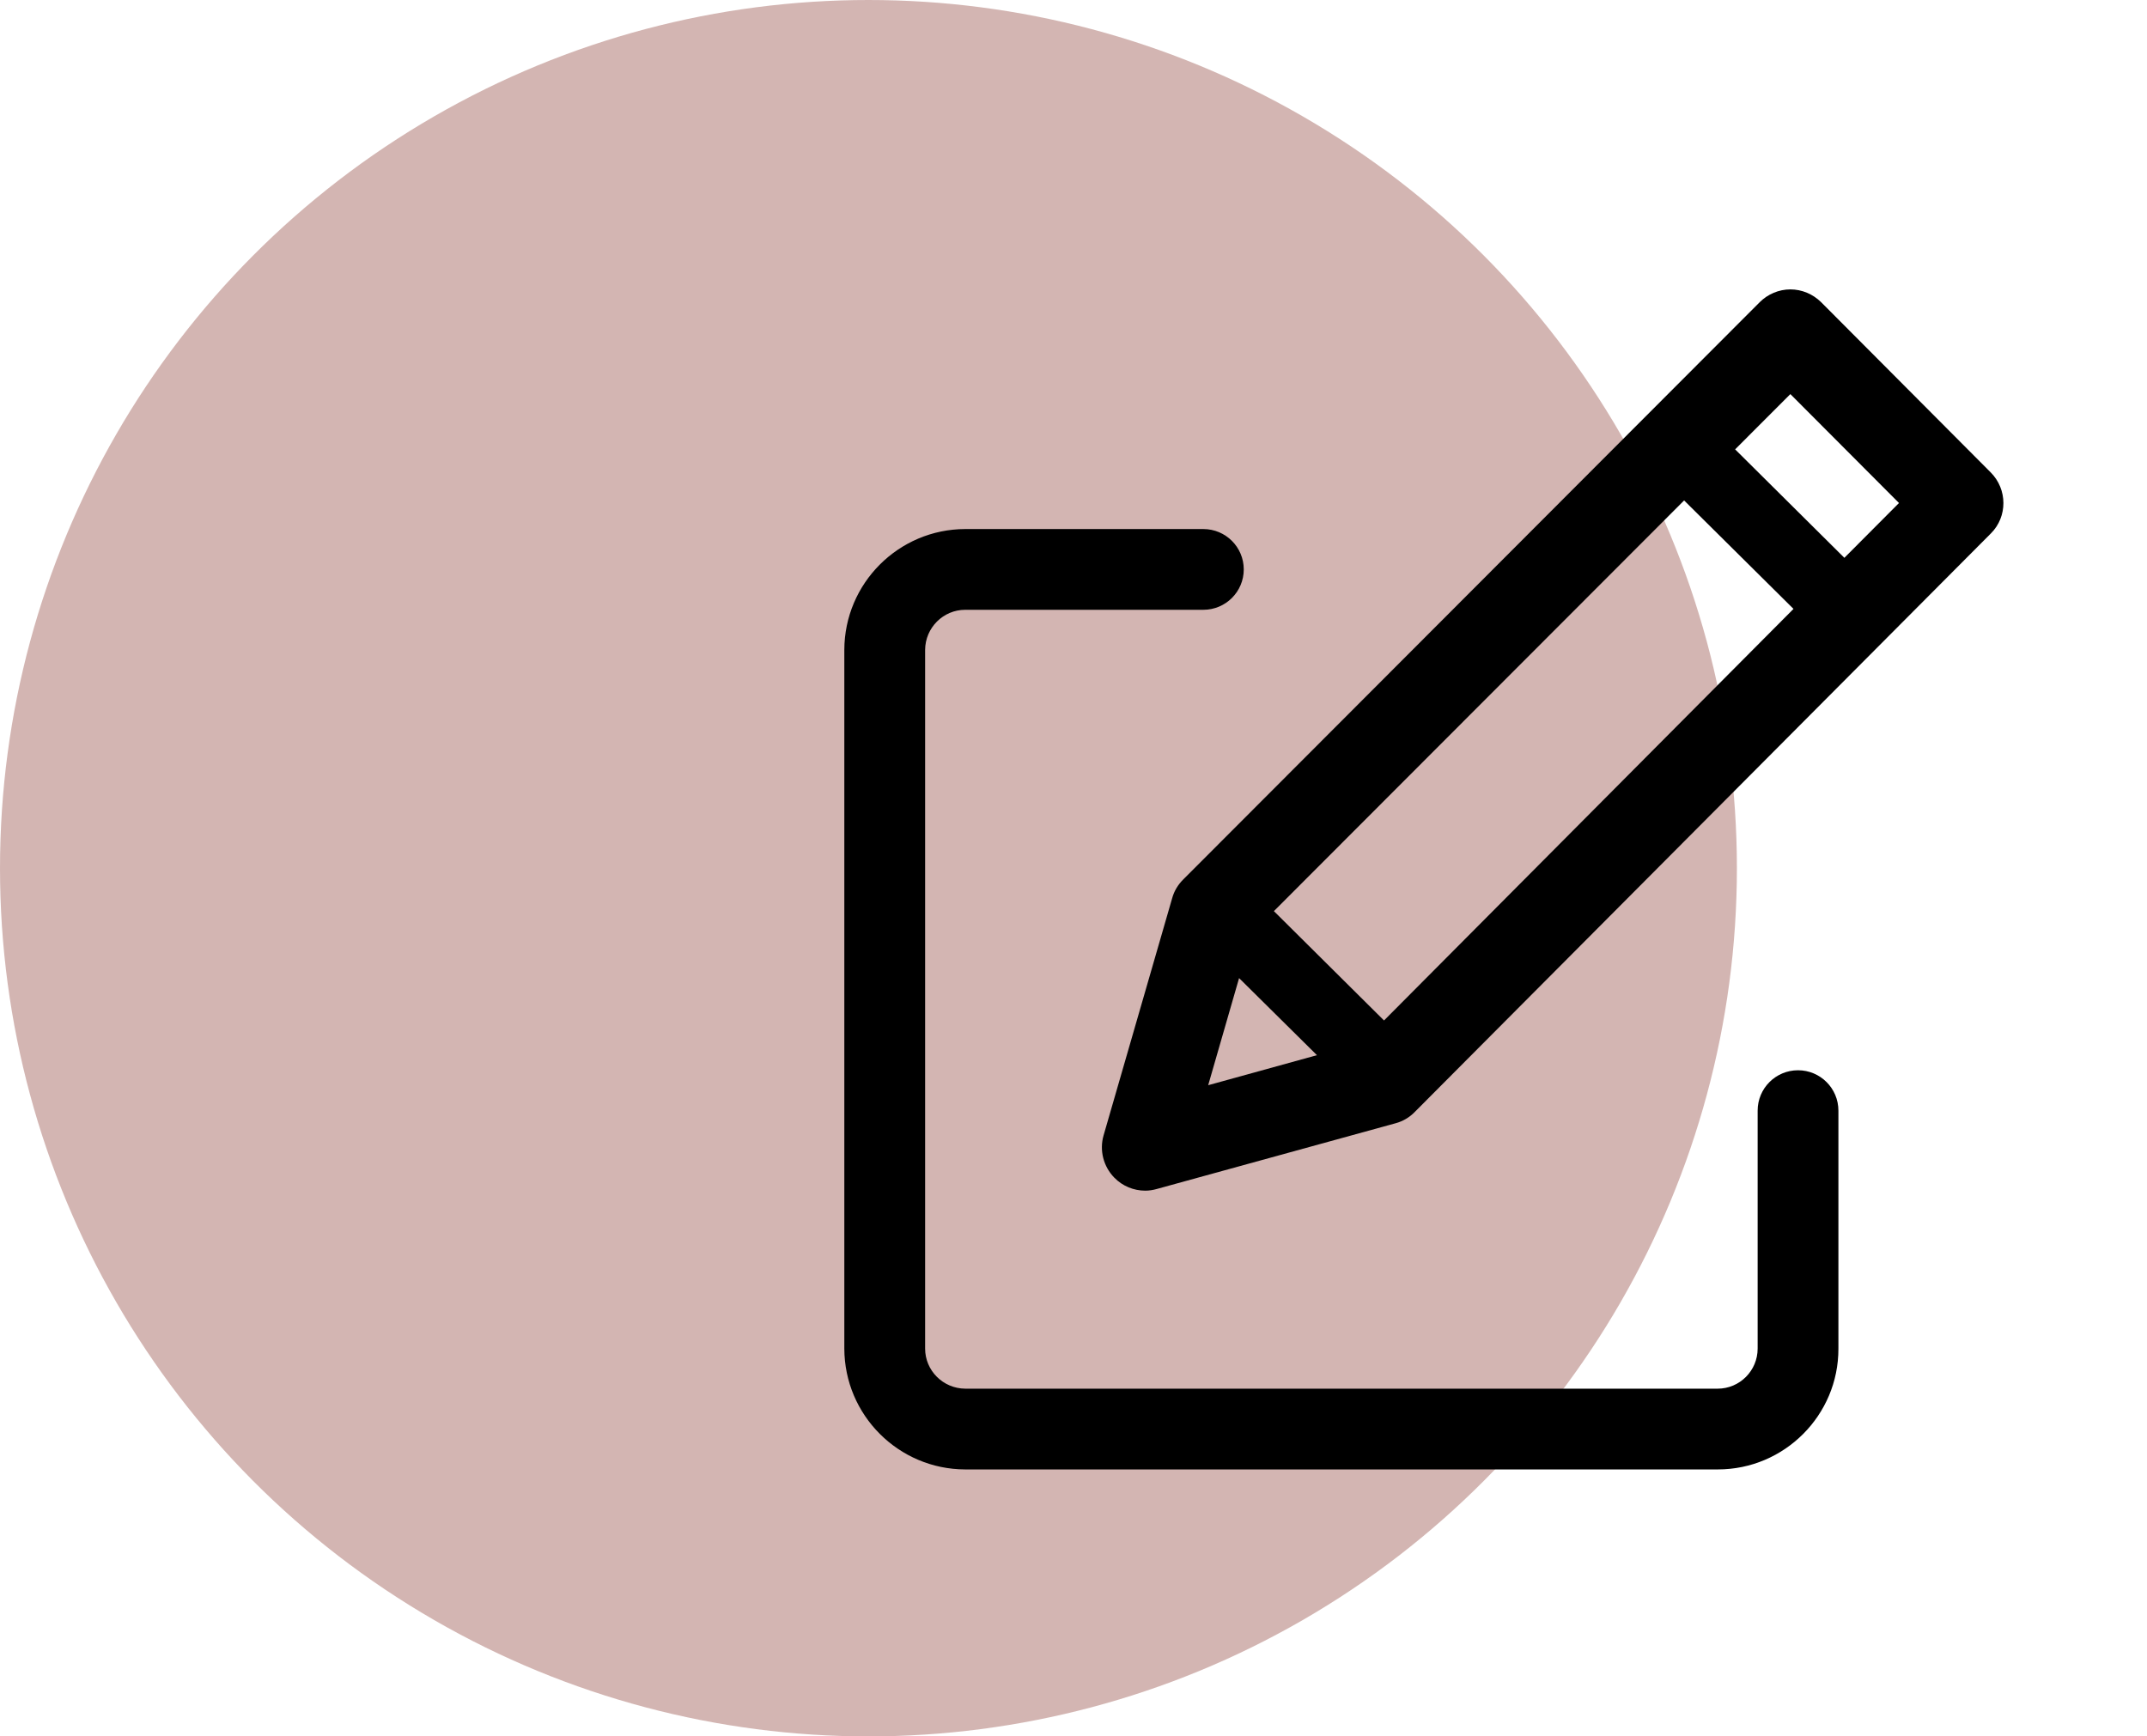 <?xml version="1.0" encoding="UTF-8"?>
<svg width="89px" height="72px" viewBox="0 0 89 72" version="1.1" xmlns="http://www.w3.org/2000/svg" xmlns:xlink="http://www.w3.org/1999/xlink">
    <title>Group 43</title>
    <g id="SES" stroke="none" stroke-width="1" fill="none" fill-rule="evenodd">
        <g transform="translate(-276, -6285)" id="Group-34">
            <g transform="translate(235, 6237)">
                <g id="Group-43" transform="translate(41, 48)">
                    <circle id="Oval-Copy-2" fill-opacity="0.5" fill="#A86C66" fill-rule="nonzero" cx="36" cy="36" r="36"></circle>
                    <g id="Group-5" transform="translate(30, 7)">
                        <rect id="Rectangle" x="0" y="0" width="58.24" height="58.24"></rect>
                        <g id="Group-6" transform="translate(5, 5)" fill="#000000" fill-rule="nonzero">
                            <path d="M36.208,48.93 L5.012,48.93 C2.25,48.924 0.006,46.68 0,43.918 L0,14.948 C0.006,12.187 2.25,9.942 5.012,9.937 L14.883,9.937 C15.808,9.937 16.558,10.687 16.558,11.611 C16.558,12.535 15.808,13.285 14.883,13.285 L5.012,13.285 C4.099,13.285 3.355,14.03 3.349,14.948 L3.349,43.918 C3.349,44.831 4.093,45.575 5.012,45.581 L36.203,45.581 C37.115,45.581 37.86,44.837 37.86,43.918 L37.86,34.052 C37.86,33.128 38.609,32.378 39.534,32.378 C40.458,32.378 41.208,33.128 41.208,34.052 L41.208,43.924 C41.214,46.68 38.97,48.93 36.208,48.93 Z" id="Path"></path>
                            <path d="M47.519,7.586 L40.491,0.529 C40.149,0.193 39.695,0 39.216,0 C38.743,0 38.283,0.193 37.947,0.529 L14.044,24.472 C13.826,24.69 13.671,24.951 13.59,25.244 L10.747,35.079 C10.567,35.701 10.741,36.374 11.195,36.835 C11.537,37.184 11.998,37.371 12.477,37.371 C12.632,37.371 12.794,37.346 12.949,37.302 L22.858,34.574 C23.156,34.493 23.43,34.331 23.647,34.107 L47.532,10.115 C48.222,9.424 48.222,8.29 47.519,7.586 Z M15.083,32.998 L16.364,28.557 L19.592,31.753 L15.083,32.998 Z M22.372,30.314 L17.807,25.78 L34.812,8.751 L39.346,13.248 L22.372,30.314 Z M41.455,11.13 L36.927,6.633 L39.216,4.341 L43.719,8.857 L41.455,11.13 Z" id="Shape"></path>
                        </g>
                    </g>
                </g>
            </g>
        </g>
    </g>
</svg>
